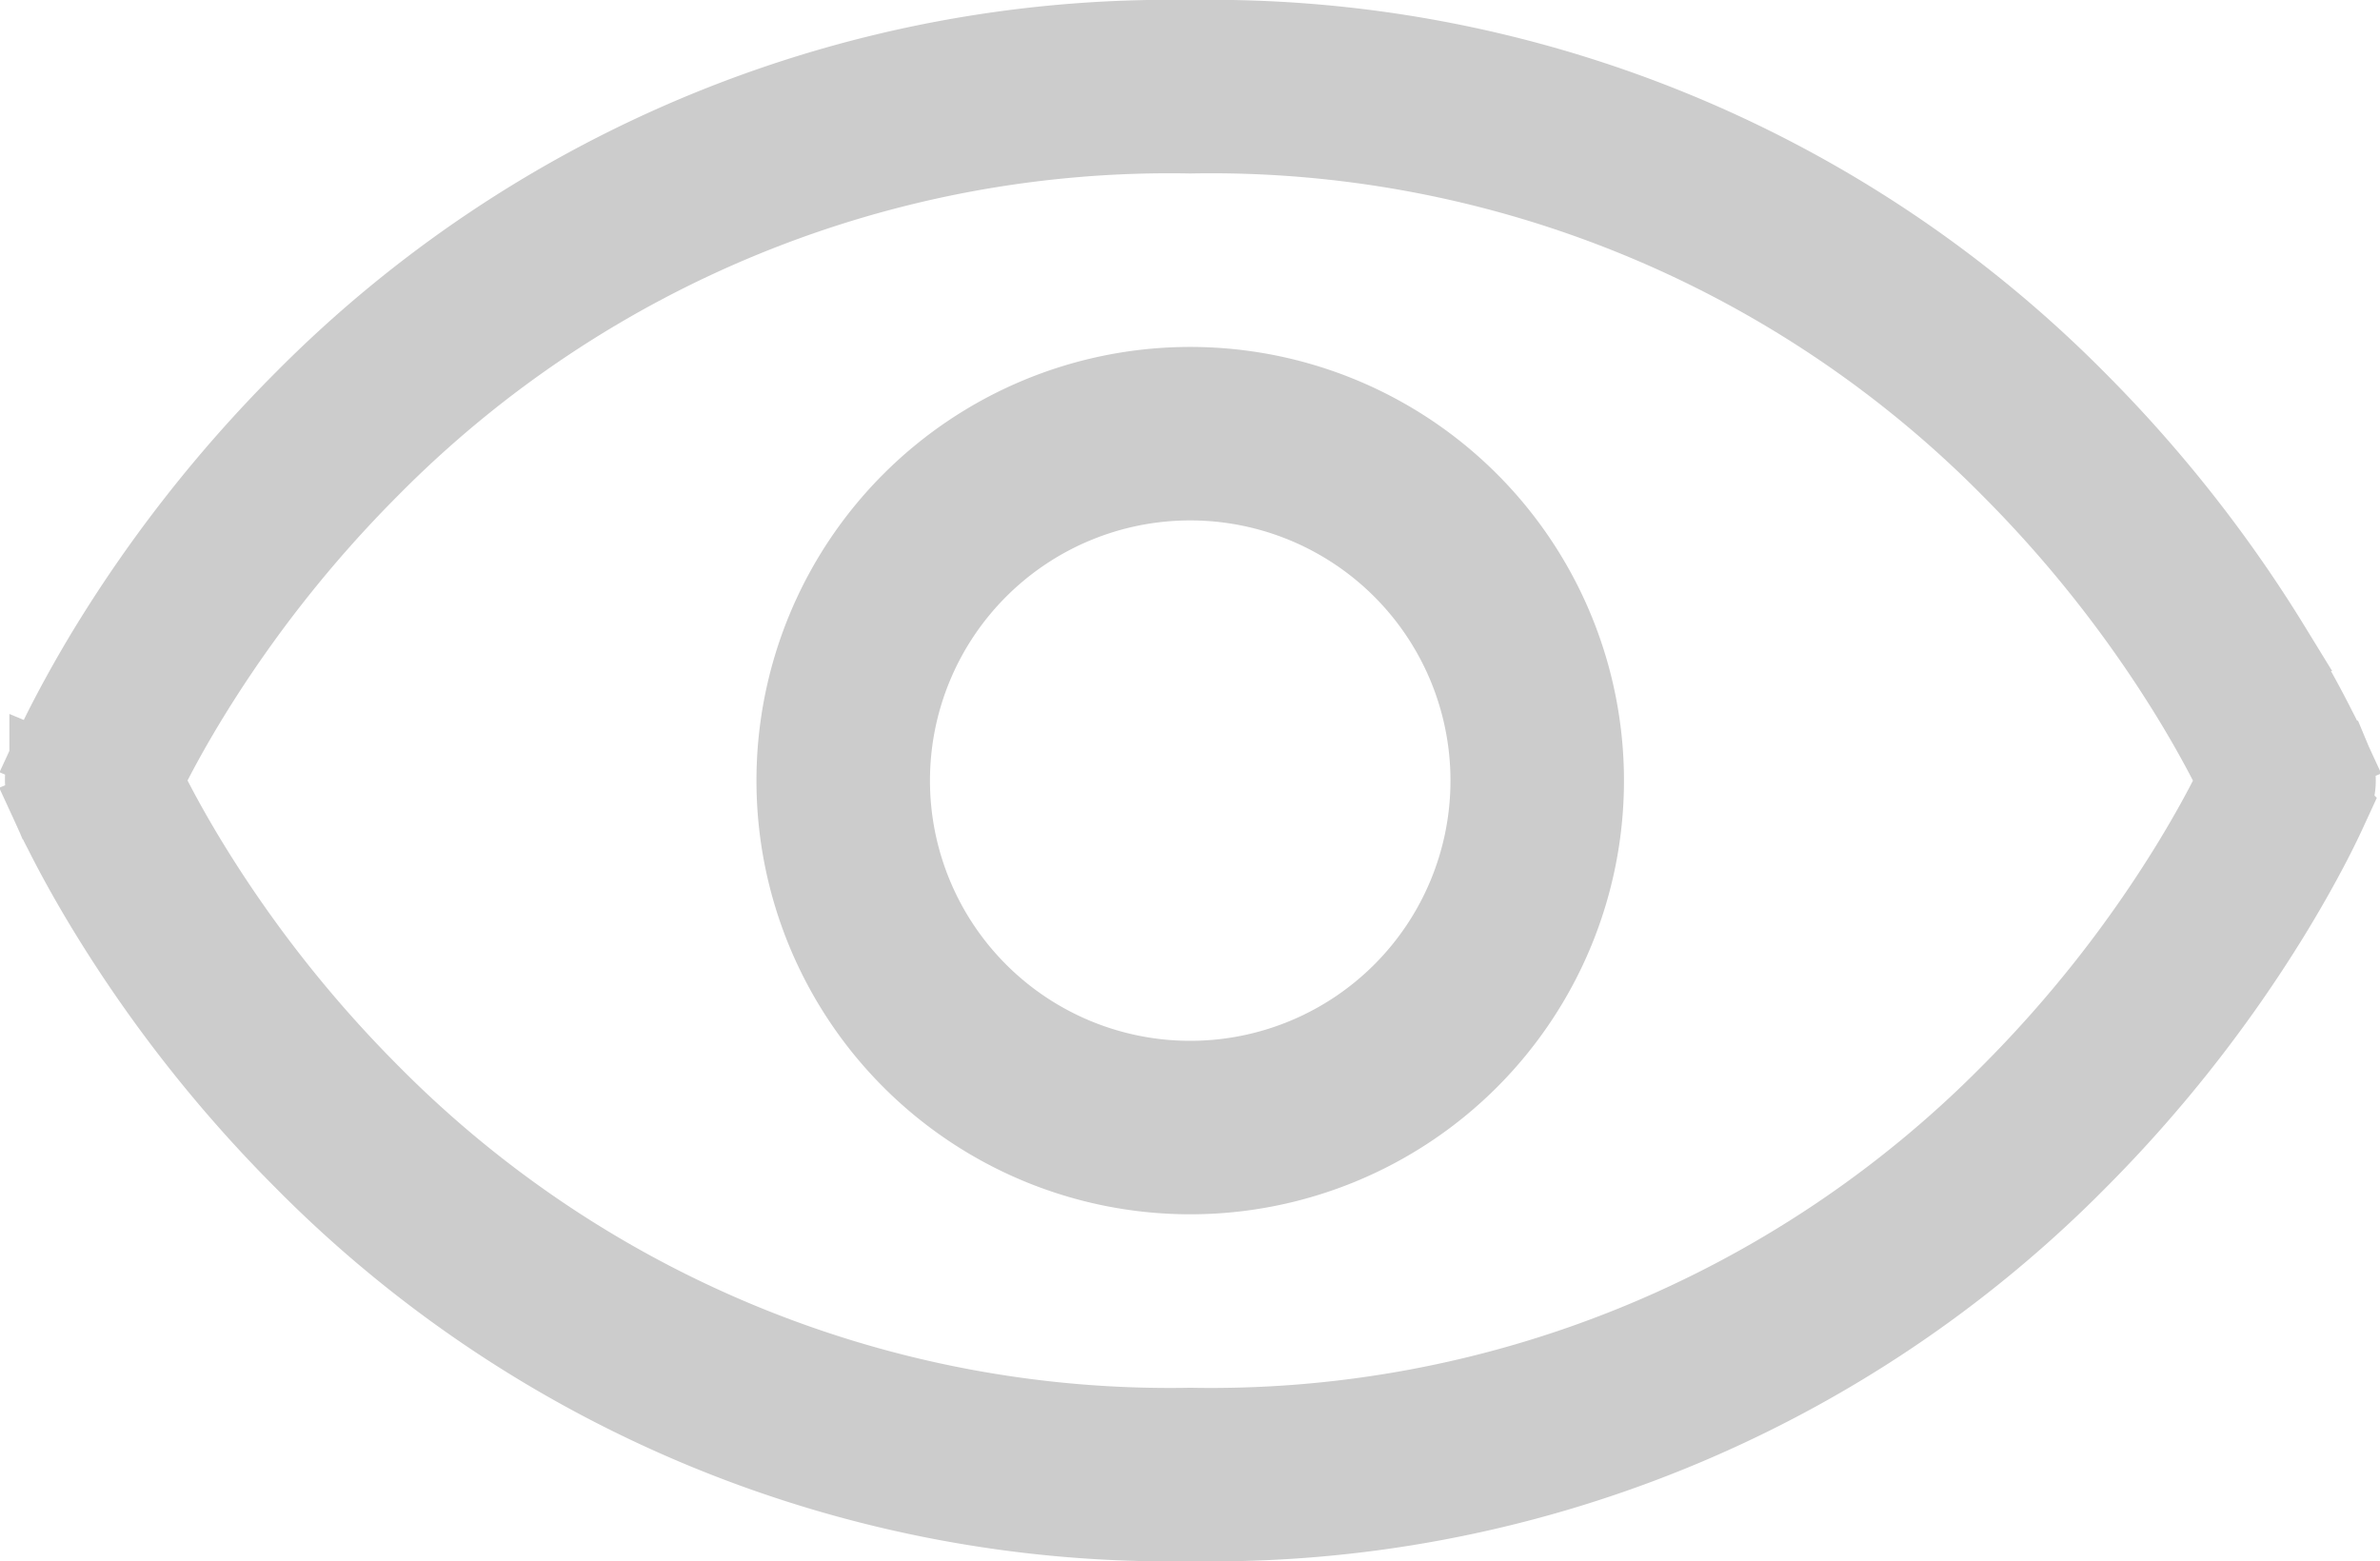 <svg xmlns="http://www.w3.org/2000/svg" width="16.461" height="10.8" viewBox="0 0 16.461 10.8">
  <path id="show-disable" d="M2.841,10.2l.014.027c.061.122.156.3.287.514a8.568,8.568,0,0,0,1.242,1.576A7.7,7.7,0,0,0,10,14.6a7.7,7.7,0,0,0,5.617-2.283,8.567,8.567,0,0,0,1.242-1.576c.131-.214.226-.392.287-.514l.014-.027-.014-.027c-.061-.122-.156-.3-.287-.514a8.569,8.569,0,0,0-1.242-1.576A7.7,7.7,0,0,0,10,5.8,7.7,7.7,0,0,0,4.383,8.083,8.57,8.57,0,0,0,3.141,9.659c-.131.214-.226.392-.287.514Zm14.759,0,.369-.154v0l0,0-.006-.013L17.94,9.98c-.018-.039-.044-.1-.079-.165-.07-.14-.176-.338-.32-.573a9.367,9.367,0,0,0-1.358-1.724A8.5,8.5,0,0,0,10,5,8.5,8.5,0,0,0,3.817,7.517,9.367,9.367,0,0,0,2.459,9.241c-.144.236-.249.433-.32.573-.035.07-.061.126-.079.165l-.021.046-.006.013,0,0h0s0,0,.369.155l-.369-.154a.4.4,0,0,0,0,.308L2.4,10.2l-.369.154h0l0,0,.006.013.021.046c.018.039.044.1.079.165.07.14.176.338.32.573a9.368,9.368,0,0,0,1.358,1.724A8.5,8.5,0,0,0,10,15.4a8.5,8.5,0,0,0,6.183-2.517,9.368,9.368,0,0,0,1.358-1.724c.144-.236.25-.433.32-.573.035-.07.061-.126.079-.165l.021-.046.006-.013,0,0h0S17.969,10.354,17.6,10.2Zm0,0,.369.154a.4.4,0,0,0,0-.308ZM10,8.2a2,2,0,1,0,2,2A2,2,0,0,0,10,8.2Zm-2.8,2A2.8,2.8,0,1,1,10,13,2.8,2.8,0,0,1,7.2,10.2Z" transform="translate(-1.768 -4.8)" fill="#ccc" stroke="#ccc" stroke-width="0.4" fill-rule="evenodd"/>
</svg>
